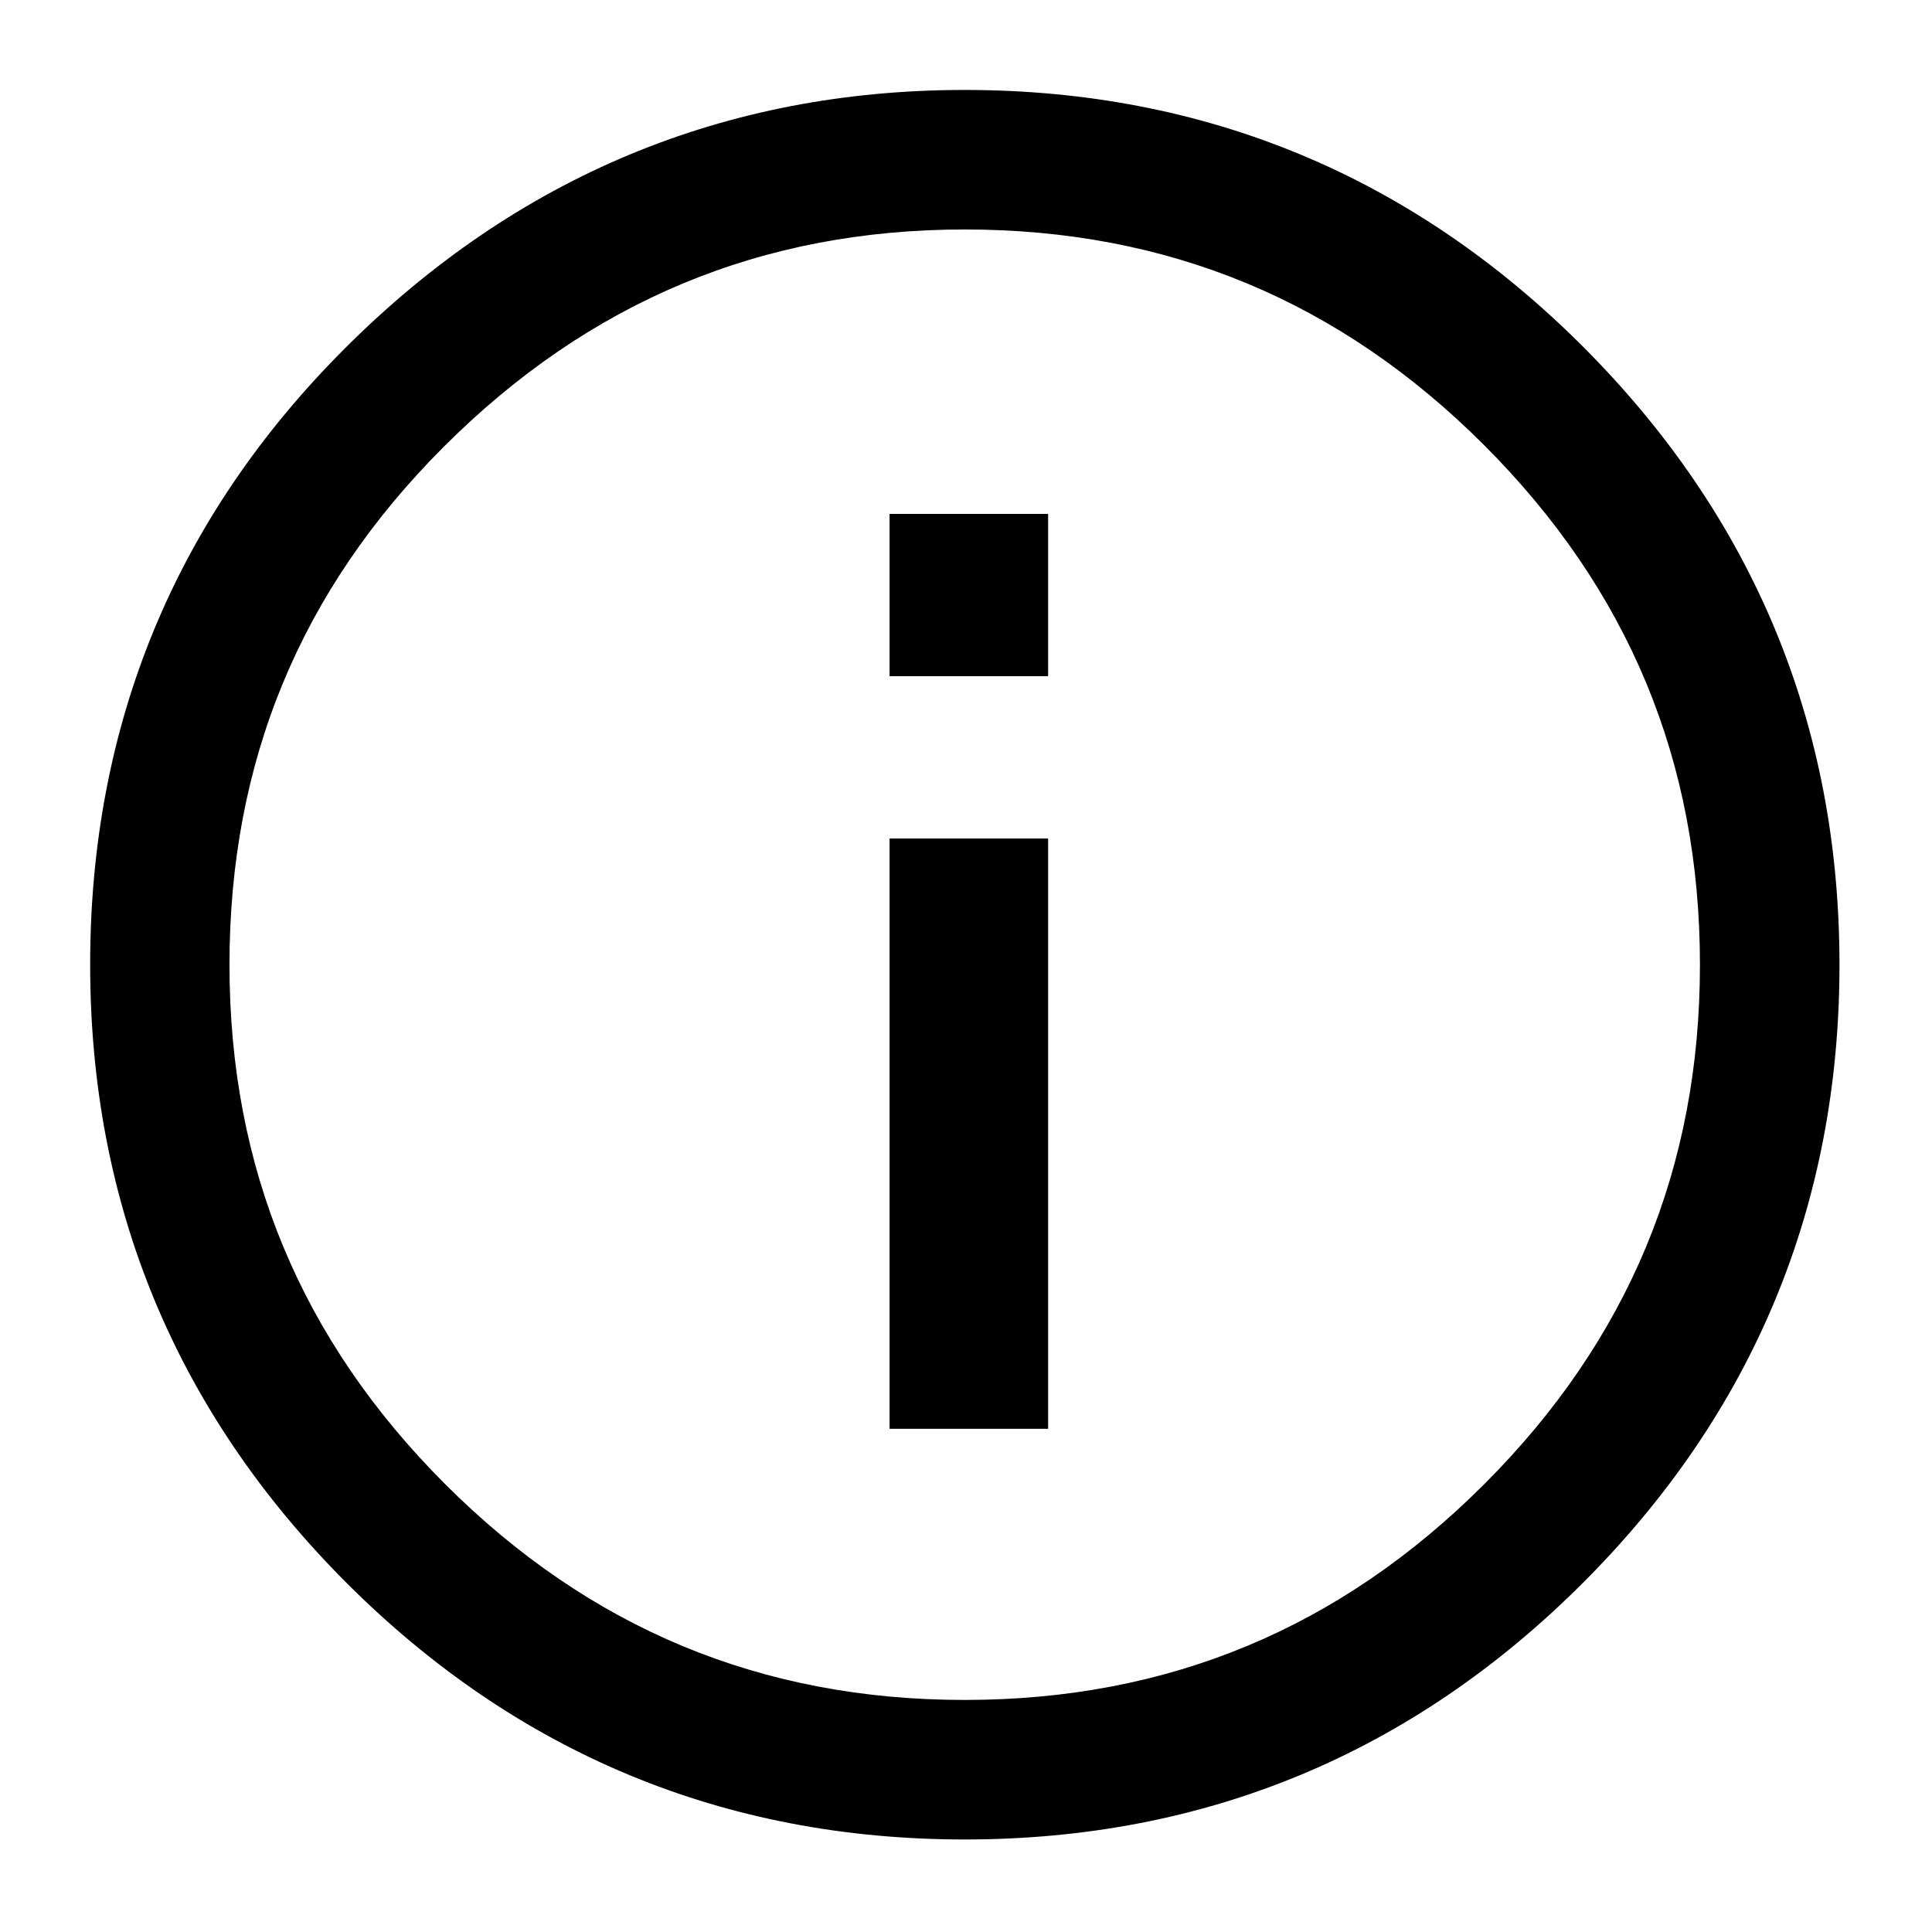 <svg xmlns="http://www.w3.org/2000/svg" width="18" height="18"><path d="M3.212 3.247C4.812 1.647 6.75.838 8.988.838c2.239 0 4.17.802 5.76 2.391 1.588 1.59 2.39 3.52 2.39 5.76 0 2.238-.802 4.17-2.39 5.758-1.59 1.59-3.521 2.391-5.76 2.391-2.238 0-4.17-.802-5.759-2.39C1.64 13.157.84 11.226.84 8.987c0-2.238.795-4.164 2.373-5.741zM2.138 8.988c0 1.893.665 3.495 2.01 4.84 1.346 1.345 2.947 2.01 4.84 2.01 1.893 0 3.495-.665 4.84-2.01 1.345-1.345 2.01-2.947 2.01-4.84 0-1.893-.665-3.494-2.01-4.84-1.345-1.345-2.947-2.01-4.84-2.01-1.892 0-3.5.67-4.857 2.028C2.798 5.5 2.138 7.095 2.138 8.988zM9.765 6.3H8.288V4.788h1.477V6.3zm0 7.012H8.288v-5.5h1.477v5.5z"/></svg>